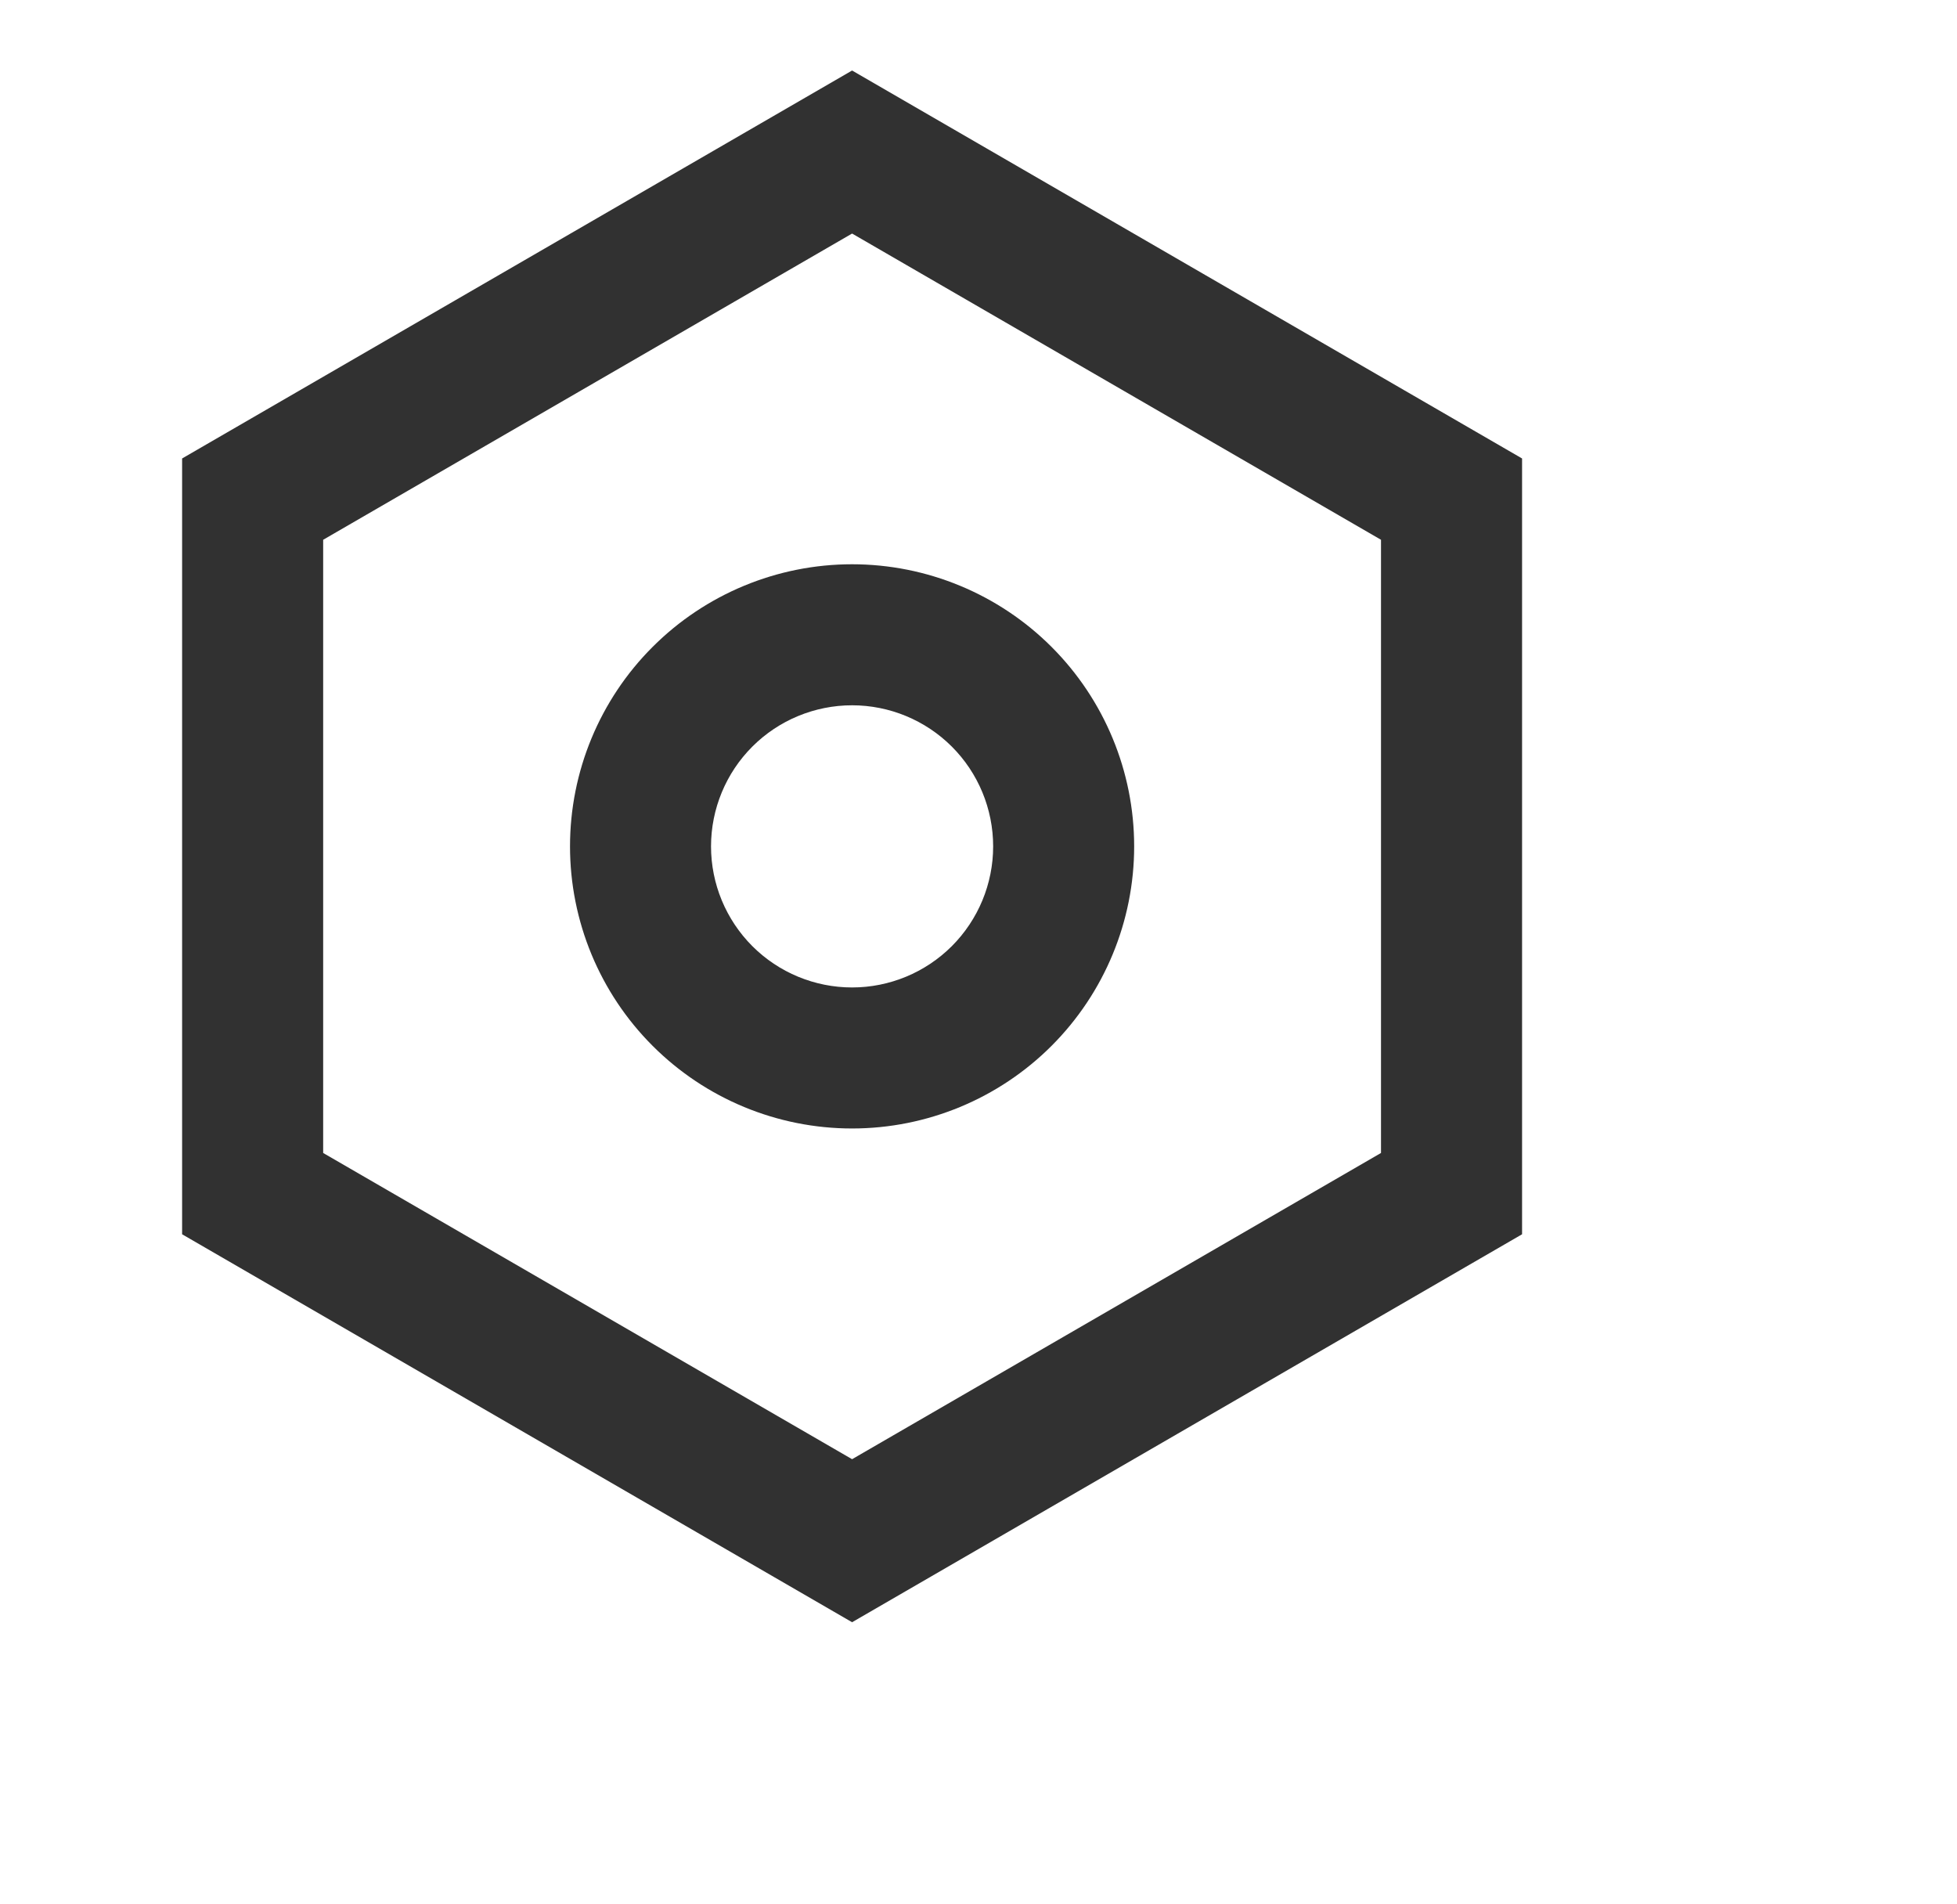 <svg width="37" height="36" viewBox="0 0 37 36" fill="none" xmlns="http://www.w3.org/2000/svg">
<g clip-path="url(#clip0_1007_919)">
<g clip-path="url(#clip1_1007_919)">
<path d="M16.11 1.333L28.777 8.667V23.333L16.11 30.667L3.443 23.333V8.667L16.11 1.333ZM16.11 4.415L6.11 10.204V21.796L16.11 27.585L26.11 21.796V10.204L16.11 4.415ZM16.11 21.333C14.695 21.333 13.339 20.771 12.339 19.771C11.338 18.771 10.777 17.414 10.777 16C10.777 14.585 11.338 13.229 12.339 12.229C13.339 11.229 14.695 10.667 16.11 10.667C17.524 10.667 18.881 11.229 19.881 12.229C20.881 13.229 21.443 14.585 21.443 16C21.443 17.414 20.881 18.771 19.881 19.771C18.881 20.771 17.524 21.333 16.11 21.333ZM16.11 18.667C16.817 18.667 17.495 18.386 17.996 17.886C18.496 17.385 18.777 16.707 18.777 16C18.777 15.293 18.496 14.614 17.996 14.114C17.495 13.614 16.817 13.333 16.11 13.333C15.403 13.333 14.724 13.614 14.224 14.114C13.724 14.614 13.443 15.293 13.443 16C13.443 16.707 13.724 17.385 14.224 17.886C14.724 18.386 15.403 18.667 16.11 18.667Z" fill="#1B1B1B" fill-opacity="0.9"/>
</g>
</g>
<defs>
<clipPath id="clip0_1007_919">
<rect width="36" height="36" fill="white" transform="translate(0.11)"/>
</clipPath>
<clipPath id="clip1_1007_919">
<rect width="32" height="32" fill="white" transform="translate(0.11)"/>
</clipPath>
</defs>
</svg>
